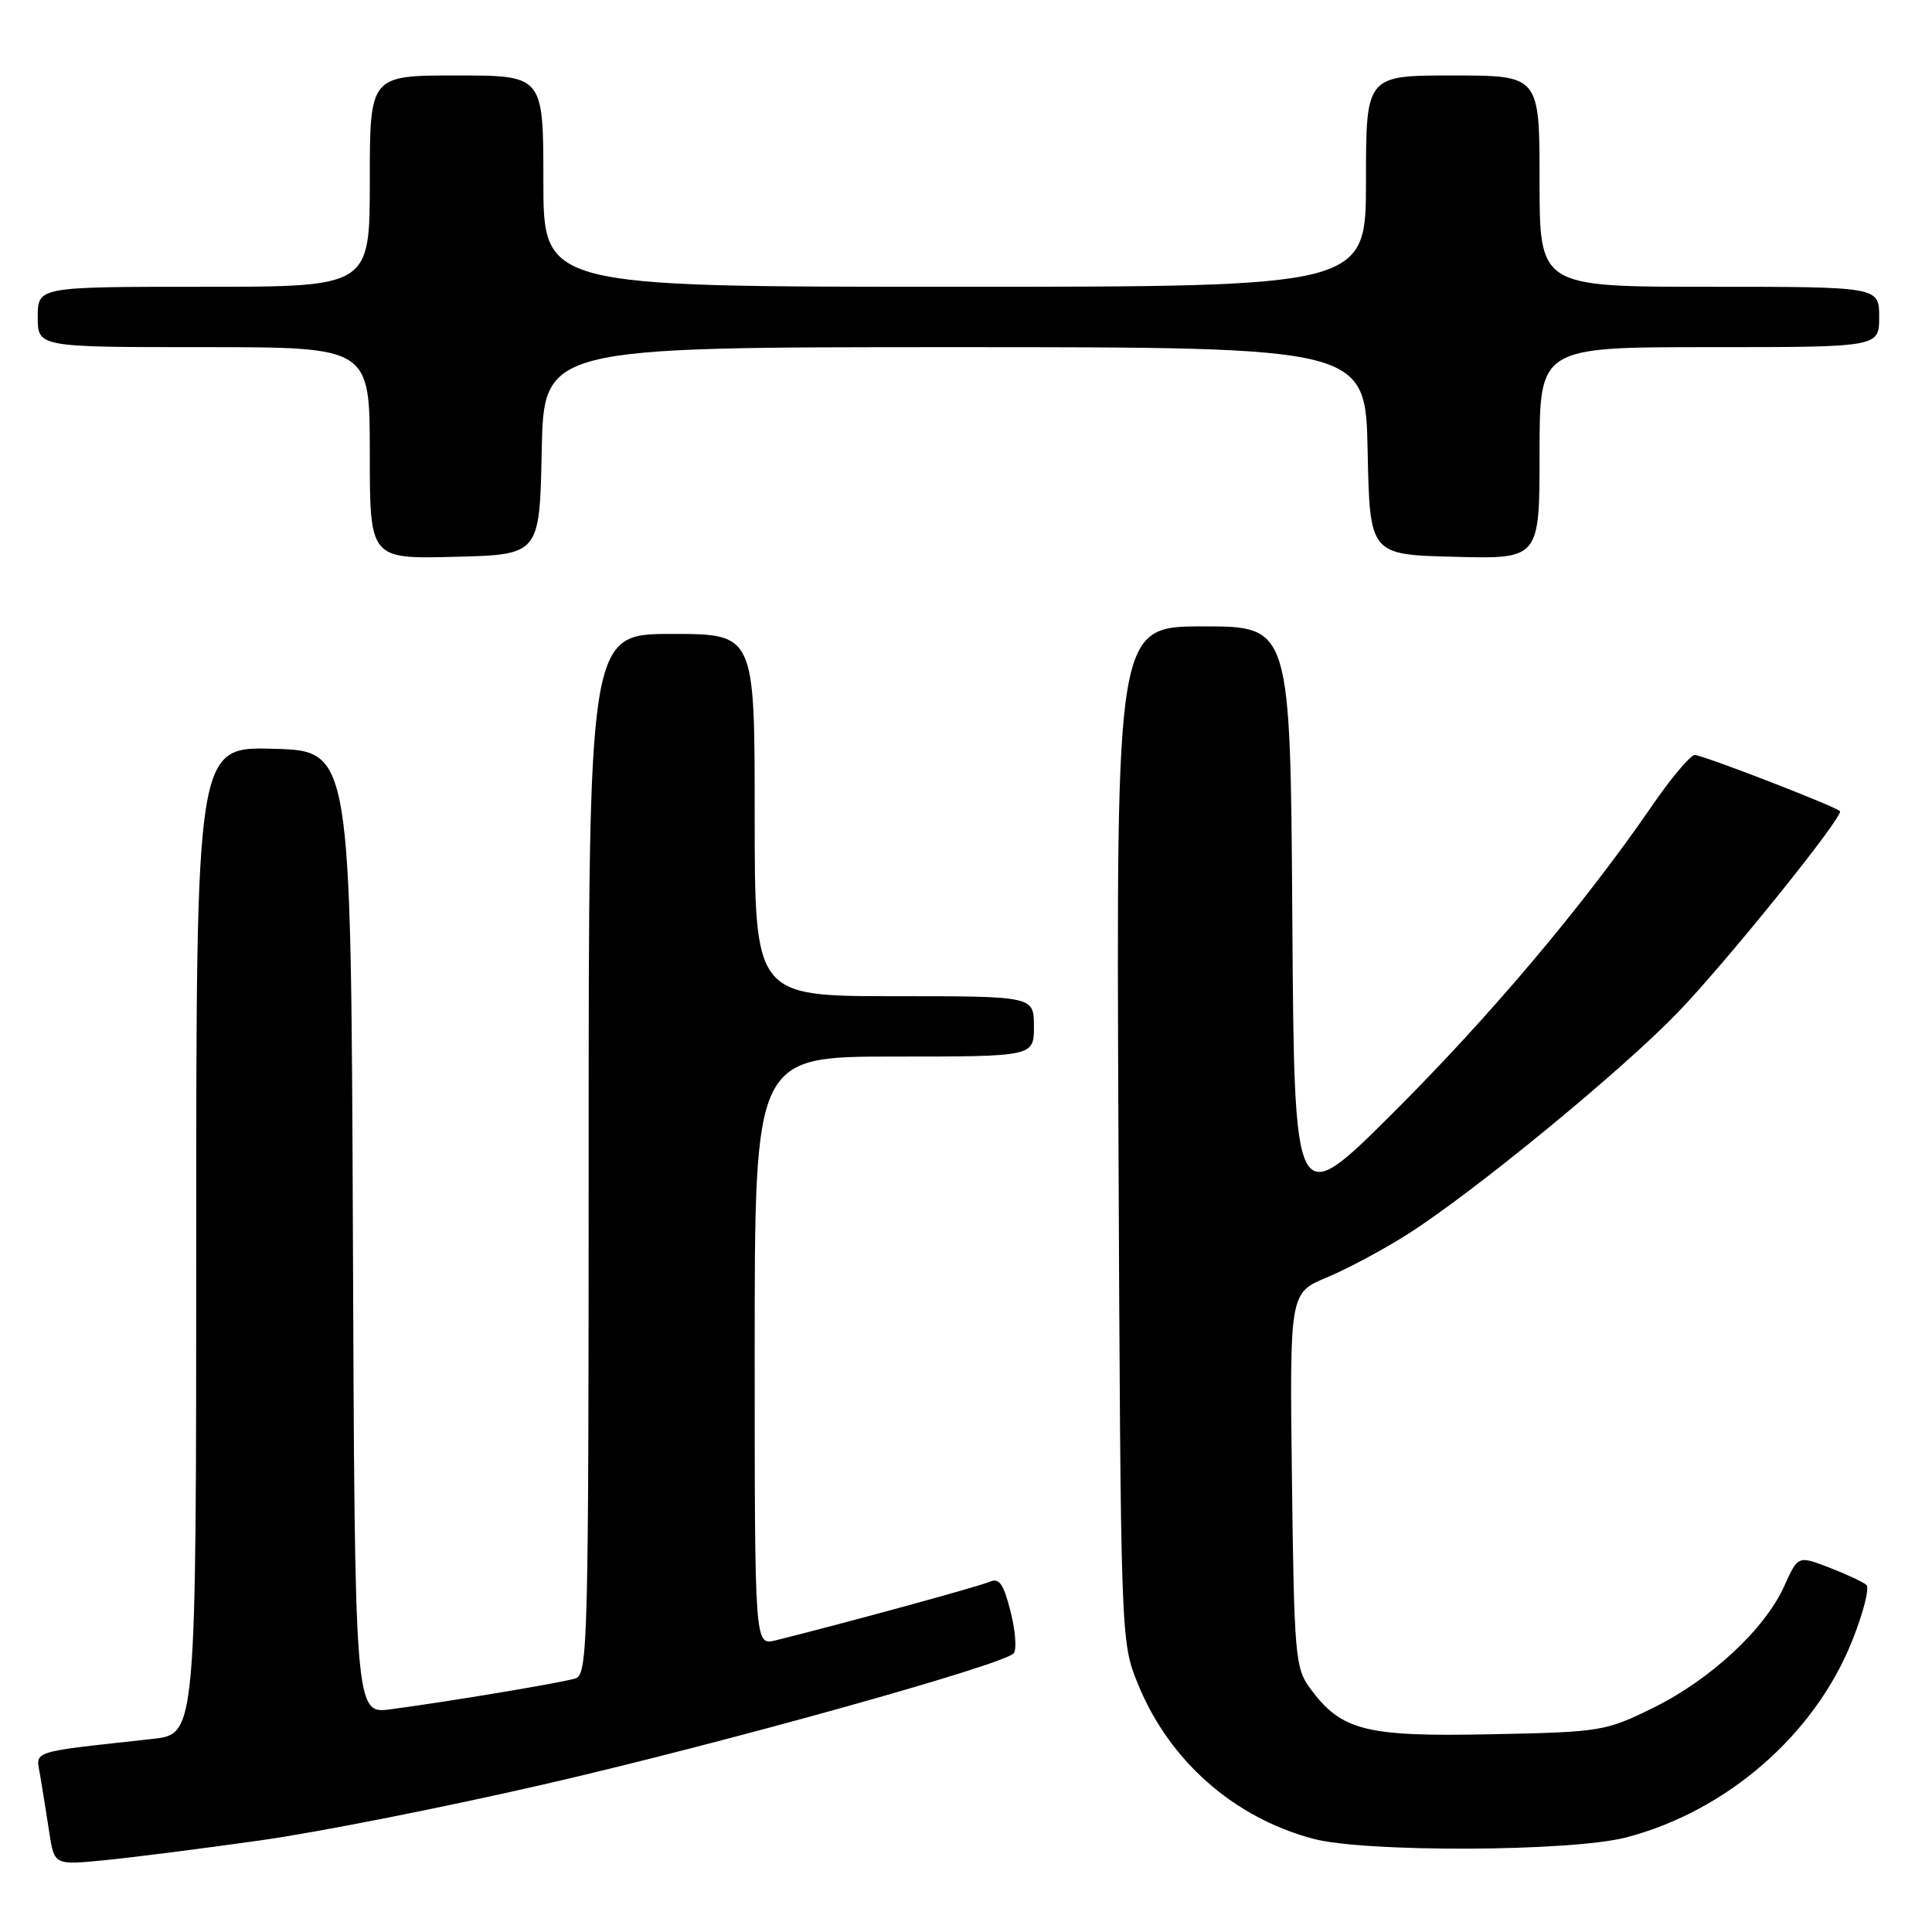 <?xml version="1.0" encoding="UTF-8" standalone="no"?>
<!DOCTYPE svg PUBLIC "-//W3C//DTD SVG 1.1//EN" "http://www.w3.org/Graphics/SVG/1.1/DTD/svg11.dtd" >
<svg xmlns="http://www.w3.org/2000/svg" xmlns:xlink="http://www.w3.org/1999/xlink" version="1.1" viewBox="0 0 256 256">
 <g >
 <path fill="currentColor"
d=" M 34.50 243.86 C 42.20 242.78 59.30 239.39 72.50 236.34 C 96.02 230.91 132.72 220.67 134.30 219.09 C 134.74 218.65 134.57 216.18 133.92 213.59 C 132.97 209.84 132.41 209.03 131.12 209.60 C 129.74 210.21 111.67 215.15 102.75 217.36 C 100.00 218.04 100.00 218.04 100.00 179.02 C 100.00 140.00 100.00 140.00 118.50 140.00 C 137.00 140.00 137.00 140.00 137.00 136.00 C 137.00 132.00 137.00 132.00 118.50 132.00 C 100.00 132.00 100.00 132.00 100.00 108.00 C 100.00 84.00 100.00 84.00 89.00 84.00 C 78.00 84.00 78.00 84.00 78.00 152.93 C 78.00 217.71 77.89 221.90 76.25 222.40 C 74.38 222.98 59.60 225.45 51.76 226.49 C 47.01 227.12 47.01 227.12 46.76 163.31 C 46.50 99.50 46.50 99.50 36.25 99.22 C 26.00 98.93 26.00 98.93 26.00 164.35 C 26.00 229.77 26.00 229.77 20.25 230.41 C 3.55 232.26 4.76 231.86 5.34 235.36 C 5.63 237.09 6.17 240.44 6.53 242.82 C 7.20 247.14 7.20 247.14 13.85 246.49 C 17.51 246.13 26.80 244.95 34.50 243.86 Z  M 215.47 243.47 C 228.78 240.00 240.43 229.88 245.39 217.49 C 246.89 213.76 247.75 210.39 247.30 210.00 C 246.86 209.62 244.64 208.58 242.38 207.71 C 238.25 206.12 238.25 206.12 236.43 210.15 C 233.85 215.87 226.68 222.54 219.07 226.29 C 212.72 229.41 212.13 229.51 197.52 229.80 C 180.90 230.14 177.72 229.33 173.57 223.68 C 171.63 221.04 171.48 219.30 171.19 196.09 C 170.88 171.32 170.88 171.32 175.83 169.26 C 178.55 168.13 183.42 165.52 186.64 163.46 C 195.34 157.90 214.57 142.13 222.14 134.34 C 228.51 127.79 244.41 108.06 243.80 107.48 C 243.08 106.79 225.50 100.00 224.56 100.04 C 223.98 100.07 221.42 103.10 218.89 106.79 C 209.83 119.96 197.40 134.70 184.55 147.50 C 171.50 160.50 171.50 160.50 171.24 121.75 C 170.98 83.00 170.98 83.00 159.44 83.00 C 147.91 83.00 147.91 83.00 148.20 150.25 C 148.50 217.42 148.50 217.51 150.76 223.08 C 154.86 233.23 163.39 240.79 173.93 243.63 C 180.77 245.48 208.17 245.37 215.47 243.47 Z  M 71.78 59.75 C 72.06 46.00 72.06 46.00 126.50 46.00 C 180.94 46.00 180.94 46.00 181.22 59.75 C 181.50 73.50 181.50 73.50 192.75 73.78 C 204.00 74.07 204.00 74.07 204.00 60.03 C 204.00 46.00 204.00 46.00 226.50 46.00 C 249.00 46.00 249.00 46.00 249.00 42.00 C 249.00 38.00 249.00 38.00 226.50 38.00 C 204.00 38.00 204.00 38.00 204.00 24.00 C 204.00 10.00 204.00 10.00 192.50 10.00 C 181.00 10.00 181.00 10.00 181.00 24.00 C 181.00 38.00 181.00 38.00 126.50 38.00 C 72.00 38.00 72.00 38.00 72.00 24.00 C 72.00 10.00 72.00 10.00 60.50 10.00 C 49.00 10.00 49.00 10.00 49.00 24.00 C 49.00 38.00 49.00 38.00 27.00 38.00 C 5.00 38.00 5.00 38.00 5.00 42.00 C 5.00 46.00 5.00 46.00 27.00 46.00 C 49.00 46.00 49.00 46.00 49.00 60.03 C 49.00 74.07 49.00 74.07 60.25 73.78 C 71.50 73.50 71.50 73.50 71.78 59.75 Z "/>
</g>
</svg>